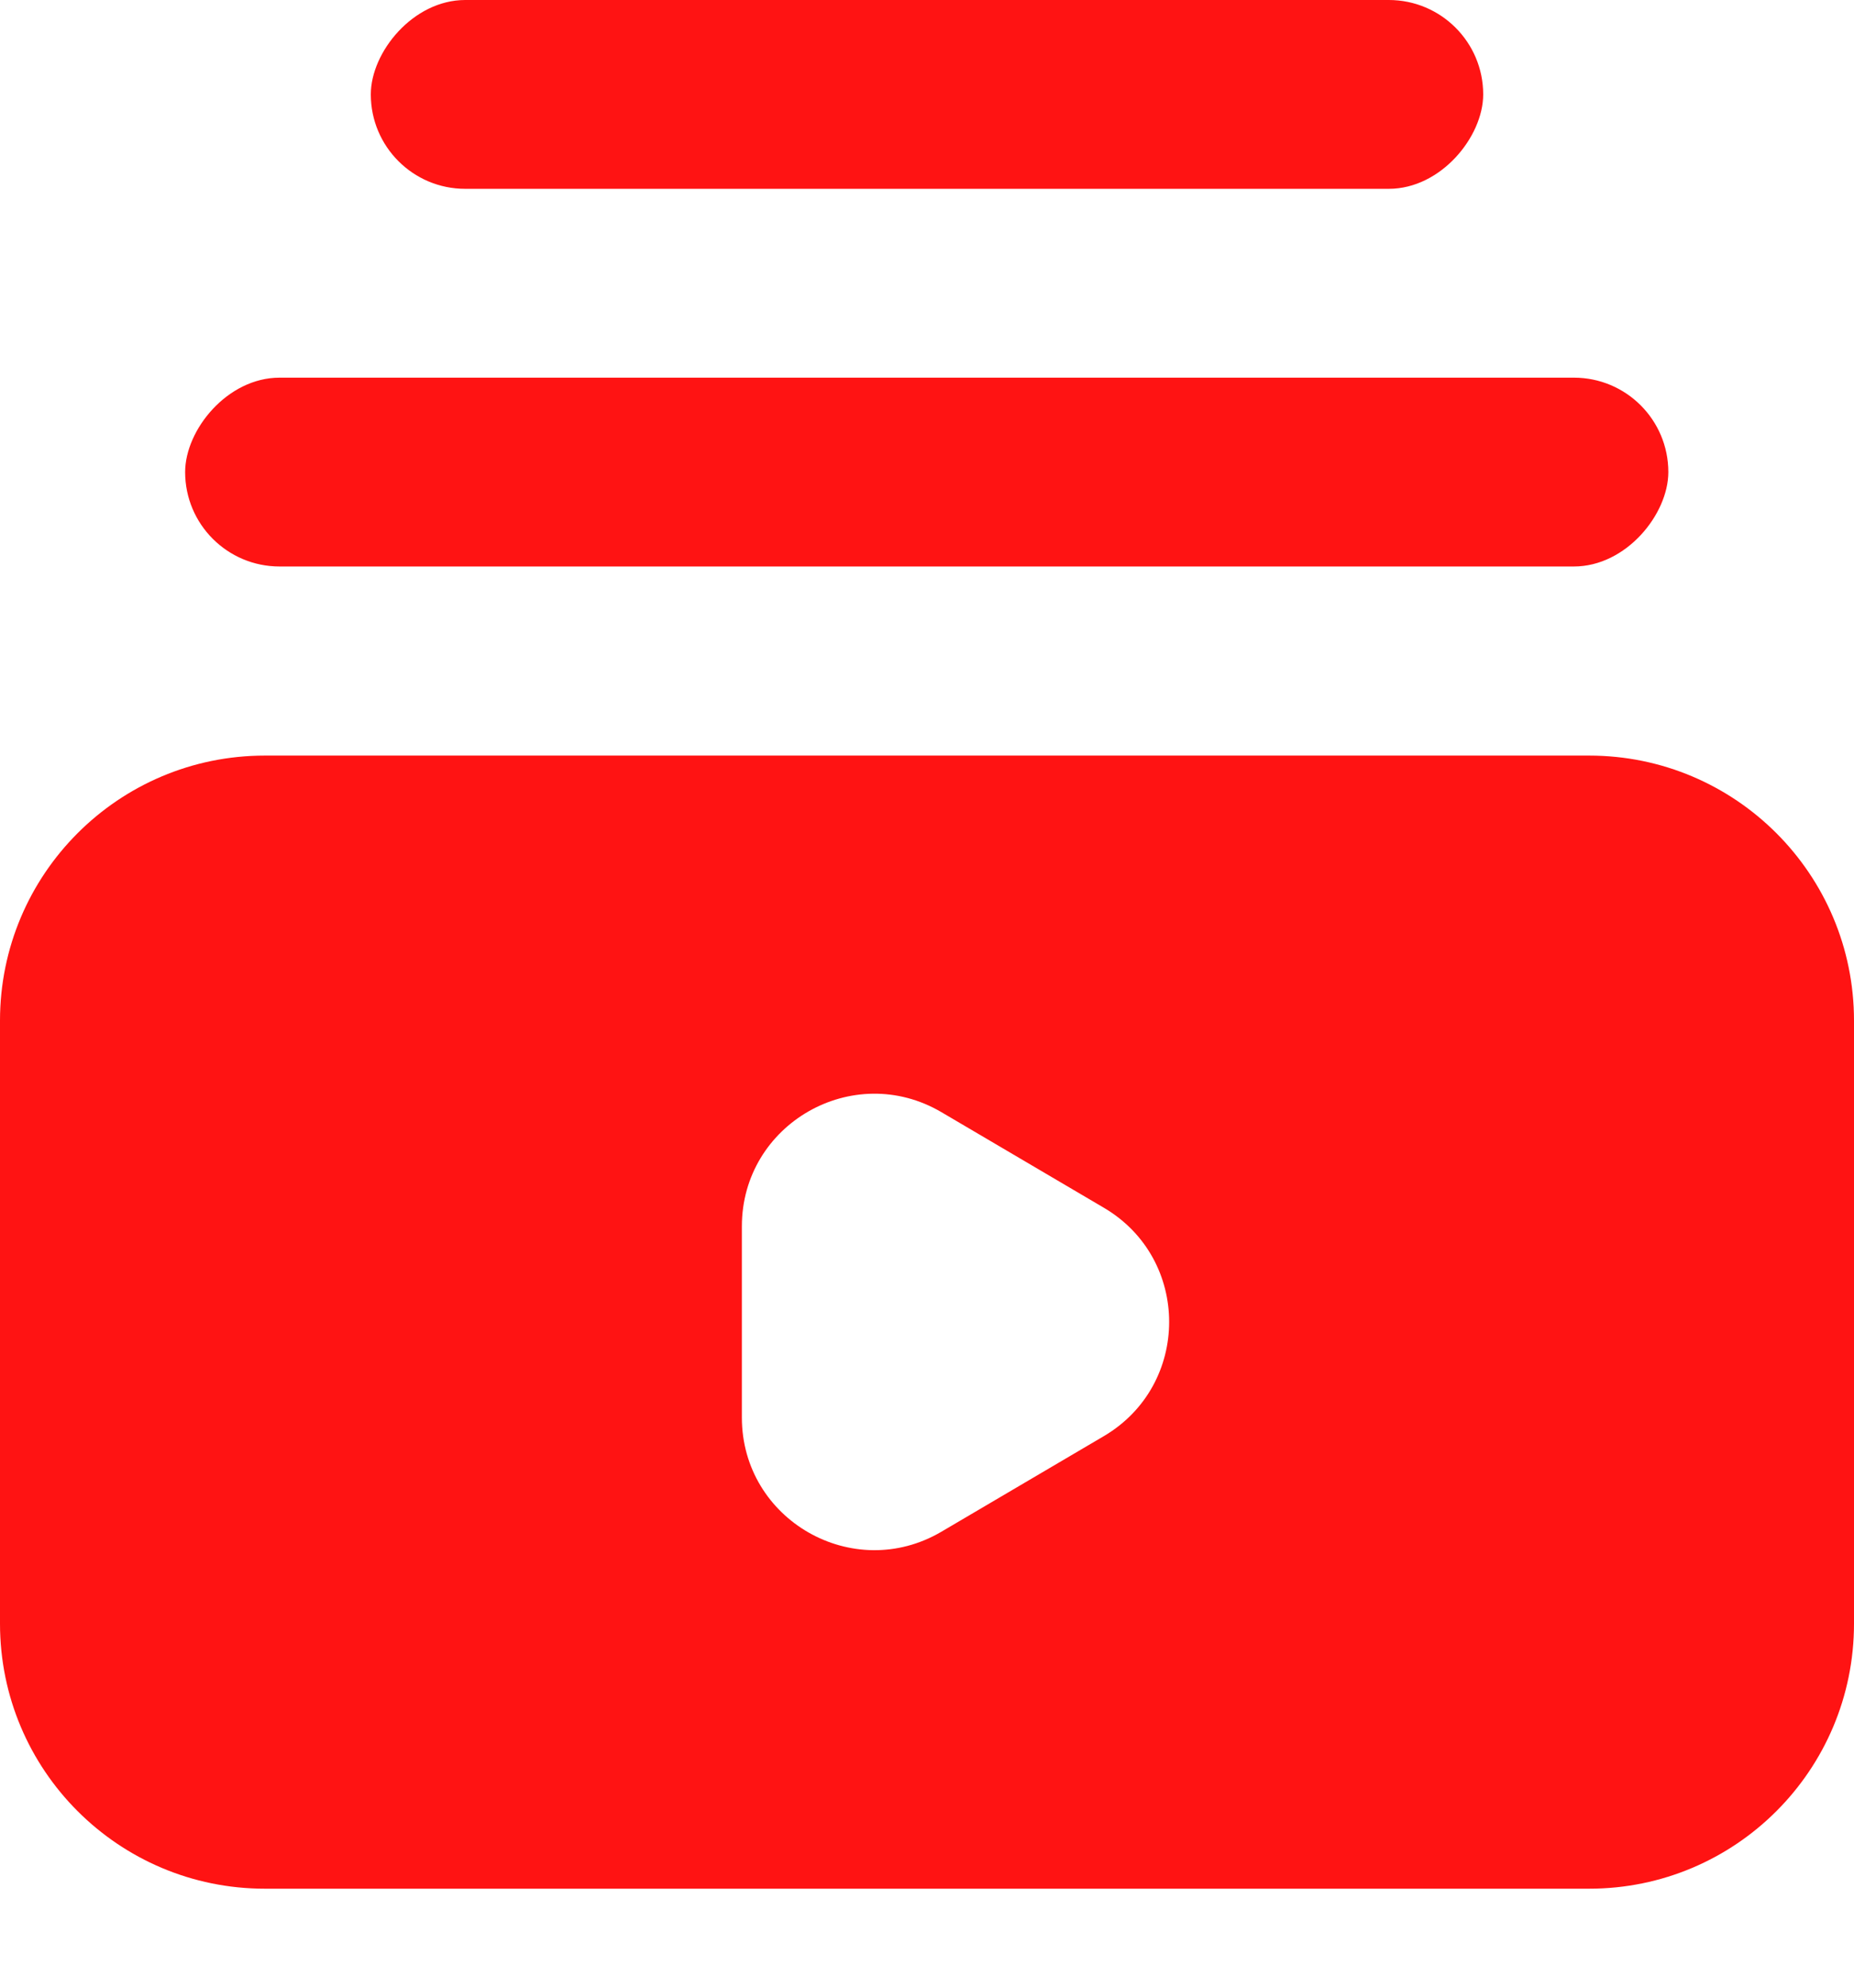 <svg width="14" height="15" viewBox="0 0 14 15" fill="none" xmlns="http://www.w3.org/2000/svg">
<rect width="8.4" height="1.425" rx="0.713" transform="matrix(-1 8.74228e-08 8.74228e-08 1 11.2 0)" fill="#FF1313"/>
<path fill-rule="evenodd" clip-rule="evenodd" d="M2 5.702C0.895 5.702 0 6.598 0 7.702V12.253C0 13.358 0.895 14.253 2 14.253H12C13.105 14.253 14 13.358 14 12.253V7.702C14 6.598 13.105 5.702 12 5.702H2ZM8.335 10.838C8.993 10.451 8.993 9.5 8.335 9.114L7.109 8.393C6.442 8.001 5.602 8.482 5.602 9.255V10.697C5.602 11.47 6.442 11.951 7.109 11.559L8.335 10.838Z" fill="#FF1313"/>
<rect width="11.2" height="1.425" rx="0.713" transform="matrix(-1 8.89954e-08 8.5878e-08 1 12.598 2.85)" fill="#FF1313"/>
</svg>
